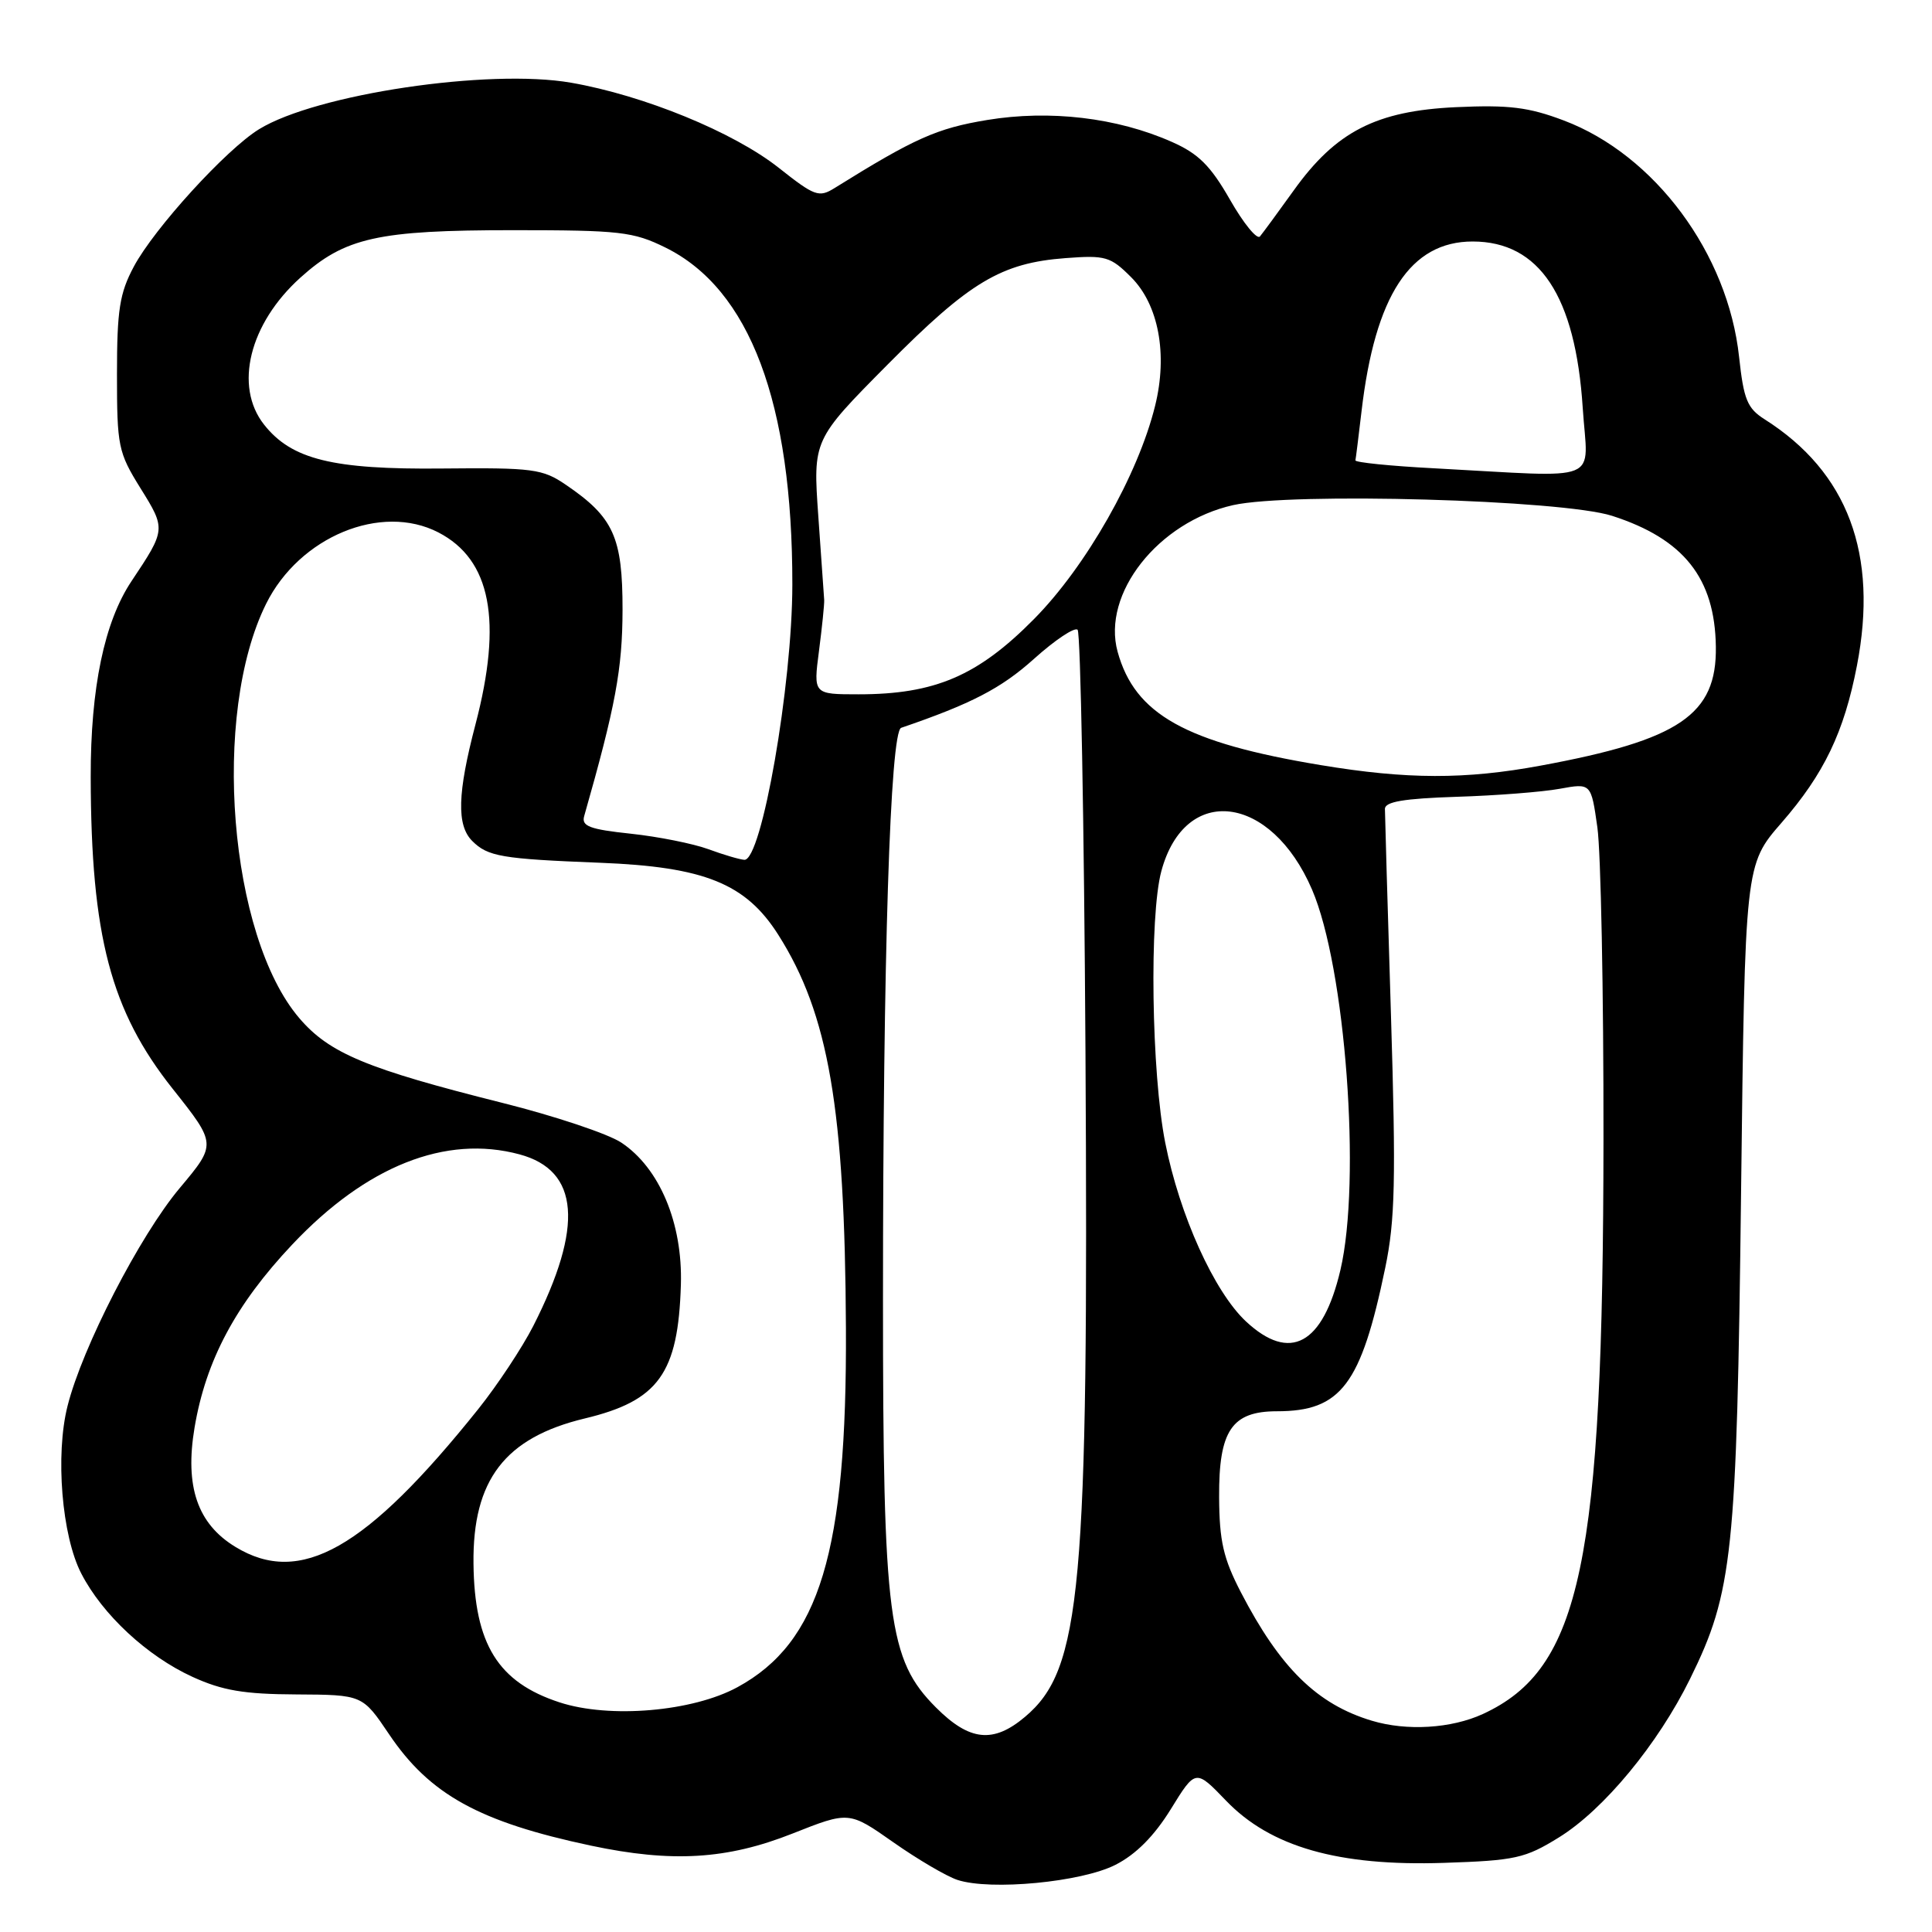 <?xml version="1.0" encoding="UTF-8" standalone="no"?>
<!DOCTYPE svg PUBLIC "-//W3C//DTD SVG 1.1//EN" "http://www.w3.org/Graphics/SVG/1.1/DTD/svg11.dtd" >
<svg xmlns="http://www.w3.org/2000/svg" xmlns:xlink="http://www.w3.org/1999/xlink" version="1.1" viewBox="0 0 256 256">
 <g >
 <path fill="currentColor"
d=" M 147.80 247.10 C 150.52 245.72 152.94 243.28 155.14 239.72 C 158.42 234.40 158.42 234.40 162.46 238.60 C 168.35 244.73 177.35 247.30 191.31 246.84 C 200.79 246.53 202.08 246.24 206.56 243.47 C 212.50 239.80 219.69 231.10 223.94 222.46 C 229.61 210.96 230.13 205.97 230.70 158.04 C 231.22 114.58 231.22 114.58 236.07 109.01 C 241.69 102.55 244.35 97.02 246.05 88.22 C 248.92 73.43 244.85 62.55 233.82 55.56 C 231.52 54.10 231.05 52.94 230.44 47.31 C 228.97 33.60 219.27 20.51 207.20 15.96 C 202.55 14.20 199.93 13.88 192.93 14.20 C 182.35 14.69 177.01 17.43 171.42 25.24 C 169.35 28.13 167.33 30.87 166.95 31.33 C 166.56 31.79 164.77 29.60 162.98 26.46 C 160.40 21.95 158.79 20.35 155.27 18.80 C 148.01 15.58 139.09 14.53 130.80 15.90 C 124.14 17.00 121.20 18.31 110.60 24.91 C 108.51 26.21 107.96 26.01 103.18 22.23 C 97.19 17.50 85.32 12.64 75.67 10.96 C 64.77 9.06 41.89 12.47 34.33 17.12 C 29.98 19.79 20.44 30.25 17.73 35.33 C 15.85 38.85 15.50 41.07 15.50 49.59 C 15.50 59.14 15.66 59.94 18.62 64.70 C 21.99 70.11 21.98 70.18 17.43 77.00 C 13.82 82.41 12.00 91.15 12.02 102.96 C 12.06 124.02 14.67 133.93 22.88 144.27 C 28.70 151.60 28.70 151.60 23.81 157.43 C 18.53 163.72 10.90 178.53 8.95 186.30 C 7.31 192.78 8.19 203.52 10.77 208.50 C 13.58 213.95 19.49 219.44 25.50 222.19 C 29.46 224.00 32.32 224.49 39.26 224.52 C 48.03 224.57 48.03 224.57 51.55 229.79 C 56.93 237.79 63.51 241.42 78.32 244.56 C 89.05 246.83 96.33 246.39 105.00 242.96 C 112.50 239.99 112.50 239.99 118.37 244.11 C 121.60 246.38 125.42 248.62 126.87 249.10 C 131.28 250.54 143.31 249.39 147.80 247.10 Z  M 124.02 226.25 C 117.70 219.92 117.00 214.56 117.00 172.21 C 117.00 126.85 117.95 96.94 119.41 96.44 C 128.71 93.26 132.66 91.21 136.99 87.32 C 139.79 84.80 142.40 83.06 142.79 83.45 C 143.18 83.85 143.65 108.99 143.83 139.33 C 144.25 210.69 143.30 221.21 135.81 227.50 C 131.61 231.04 128.47 230.71 124.02 226.25 Z  M 181.76 228.00 C 174.52 225.82 169.63 221.02 164.43 211.00 C 162.10 206.50 161.57 204.21 161.54 198.36 C 161.49 189.56 163.22 187.00 169.20 187.00 C 177.69 187.00 180.34 183.49 183.55 168.00 C 184.86 161.70 184.98 156.36 184.31 134.50 C 183.87 120.20 183.51 107.91 183.51 107.19 C 183.50 106.23 186.00 105.81 193.00 105.58 C 198.22 105.42 204.37 104.94 206.66 104.52 C 210.83 103.76 210.83 103.76 211.66 109.63 C 212.12 112.86 212.49 131.47 212.47 151.00 C 212.42 207.16 209.49 221.11 196.50 227.11 C 192.31 229.04 186.40 229.40 181.76 228.00 Z  M 74.14 225.57 C 65.99 222.91 62.86 217.86 62.74 207.19 C 62.61 196.10 66.91 190.49 77.50 187.95 C 87.26 185.61 89.87 181.98 90.22 170.23 C 90.47 162.08 87.39 154.75 82.31 151.39 C 80.55 150.23 73.49 147.87 66.62 146.15 C 48.60 141.63 43.64 139.57 39.66 134.91 C 30.34 124.02 27.98 94.66 35.26 80.01 C 39.68 71.11 50.51 66.63 58.09 70.55 C 65.05 74.15 66.61 82.23 63.00 96.00 C 60.61 105.11 60.49 109.35 62.57 111.43 C 64.64 113.50 66.46 113.81 79.50 114.32 C 93.34 114.86 98.82 117.07 103.13 123.87 C 109.80 134.38 111.95 146.93 112.09 176.00 C 112.23 205.64 108.61 217.63 97.72 223.56 C 91.77 226.80 80.77 227.74 74.14 225.57 Z  M 31.19 204.97 C 26.16 201.91 24.47 196.97 25.78 189.16 C 27.28 180.25 31.23 172.85 38.73 164.90 C 48.54 154.50 59.06 150.32 68.84 152.96 C 76.77 155.09 77.37 162.50 70.66 175.70 C 69.20 178.56 65.93 183.51 63.38 186.70 C 48.51 205.28 39.80 210.23 31.19 204.97 Z  M 165.09 175.09 C 160.88 171.15 156.30 161.02 154.40 151.42 C 152.57 142.19 152.27 121.38 153.89 115.41 C 157.02 103.81 168.41 105.22 173.85 117.87 C 178.29 128.19 180.39 156.44 177.61 168.29 C 175.28 178.18 170.93 180.54 165.09 175.09 Z  M 93.86 112.52 C 91.86 111.79 87.24 110.86 83.58 110.47 C 78.11 109.89 77.02 109.47 77.41 108.13 C 81.57 93.53 82.47 88.65 82.49 80.83 C 82.50 71.17 81.31 68.54 74.97 64.23 C 71.89 62.13 70.63 61.96 58.57 62.08 C 44.08 62.23 38.62 60.88 34.98 56.25 C 30.99 51.18 33.04 42.89 39.79 36.80 C 45.70 31.47 50.05 30.50 68.00 30.50 C 82.15 30.50 83.91 30.70 88.17 32.80 C 99.35 38.31 105.01 53.35 104.99 77.47 C 104.98 90.80 100.92 114.07 98.63 113.93 C 98.01 113.89 95.86 113.26 93.86 112.52 Z  M 175.00 101.38 C 157.09 98.41 150.38 94.67 148.09 86.36 C 145.97 78.67 153.47 69.16 163.40 66.93 C 171.13 65.21 206.98 66.22 213.61 68.35 C 223.11 71.41 227.23 76.60 227.36 85.69 C 227.49 94.70 222.56 98.05 204.14 101.45 C 194.15 103.30 186.43 103.28 175.00 101.38 Z  M 108.52 86.25 C 108.93 83.09 109.24 80.05 109.21 79.50 C 109.17 78.95 108.82 73.95 108.43 68.40 C 107.72 58.29 107.72 58.29 117.61 48.31 C 128.49 37.34 132.66 34.84 141.21 34.20 C 146.48 33.80 147.15 34.00 149.87 36.72 C 153.52 40.36 154.75 46.93 153.06 53.76 C 150.81 62.91 143.92 75.05 137.00 82.04 C 129.57 89.56 123.87 92.00 113.77 92.00 C 107.77 92.00 107.77 92.00 108.52 86.25 Z  M 190.00 62.05 C 184.22 61.75 179.55 61.27 179.60 61.00 C 179.66 60.73 180.02 57.80 180.41 54.50 C 182.20 39.16 186.88 32.00 195.13 32.00 C 203.98 32.00 208.76 39.21 209.72 54.05 C 210.38 64.22 212.75 63.26 190.00 62.05 Z "/>
</g>
</svg>